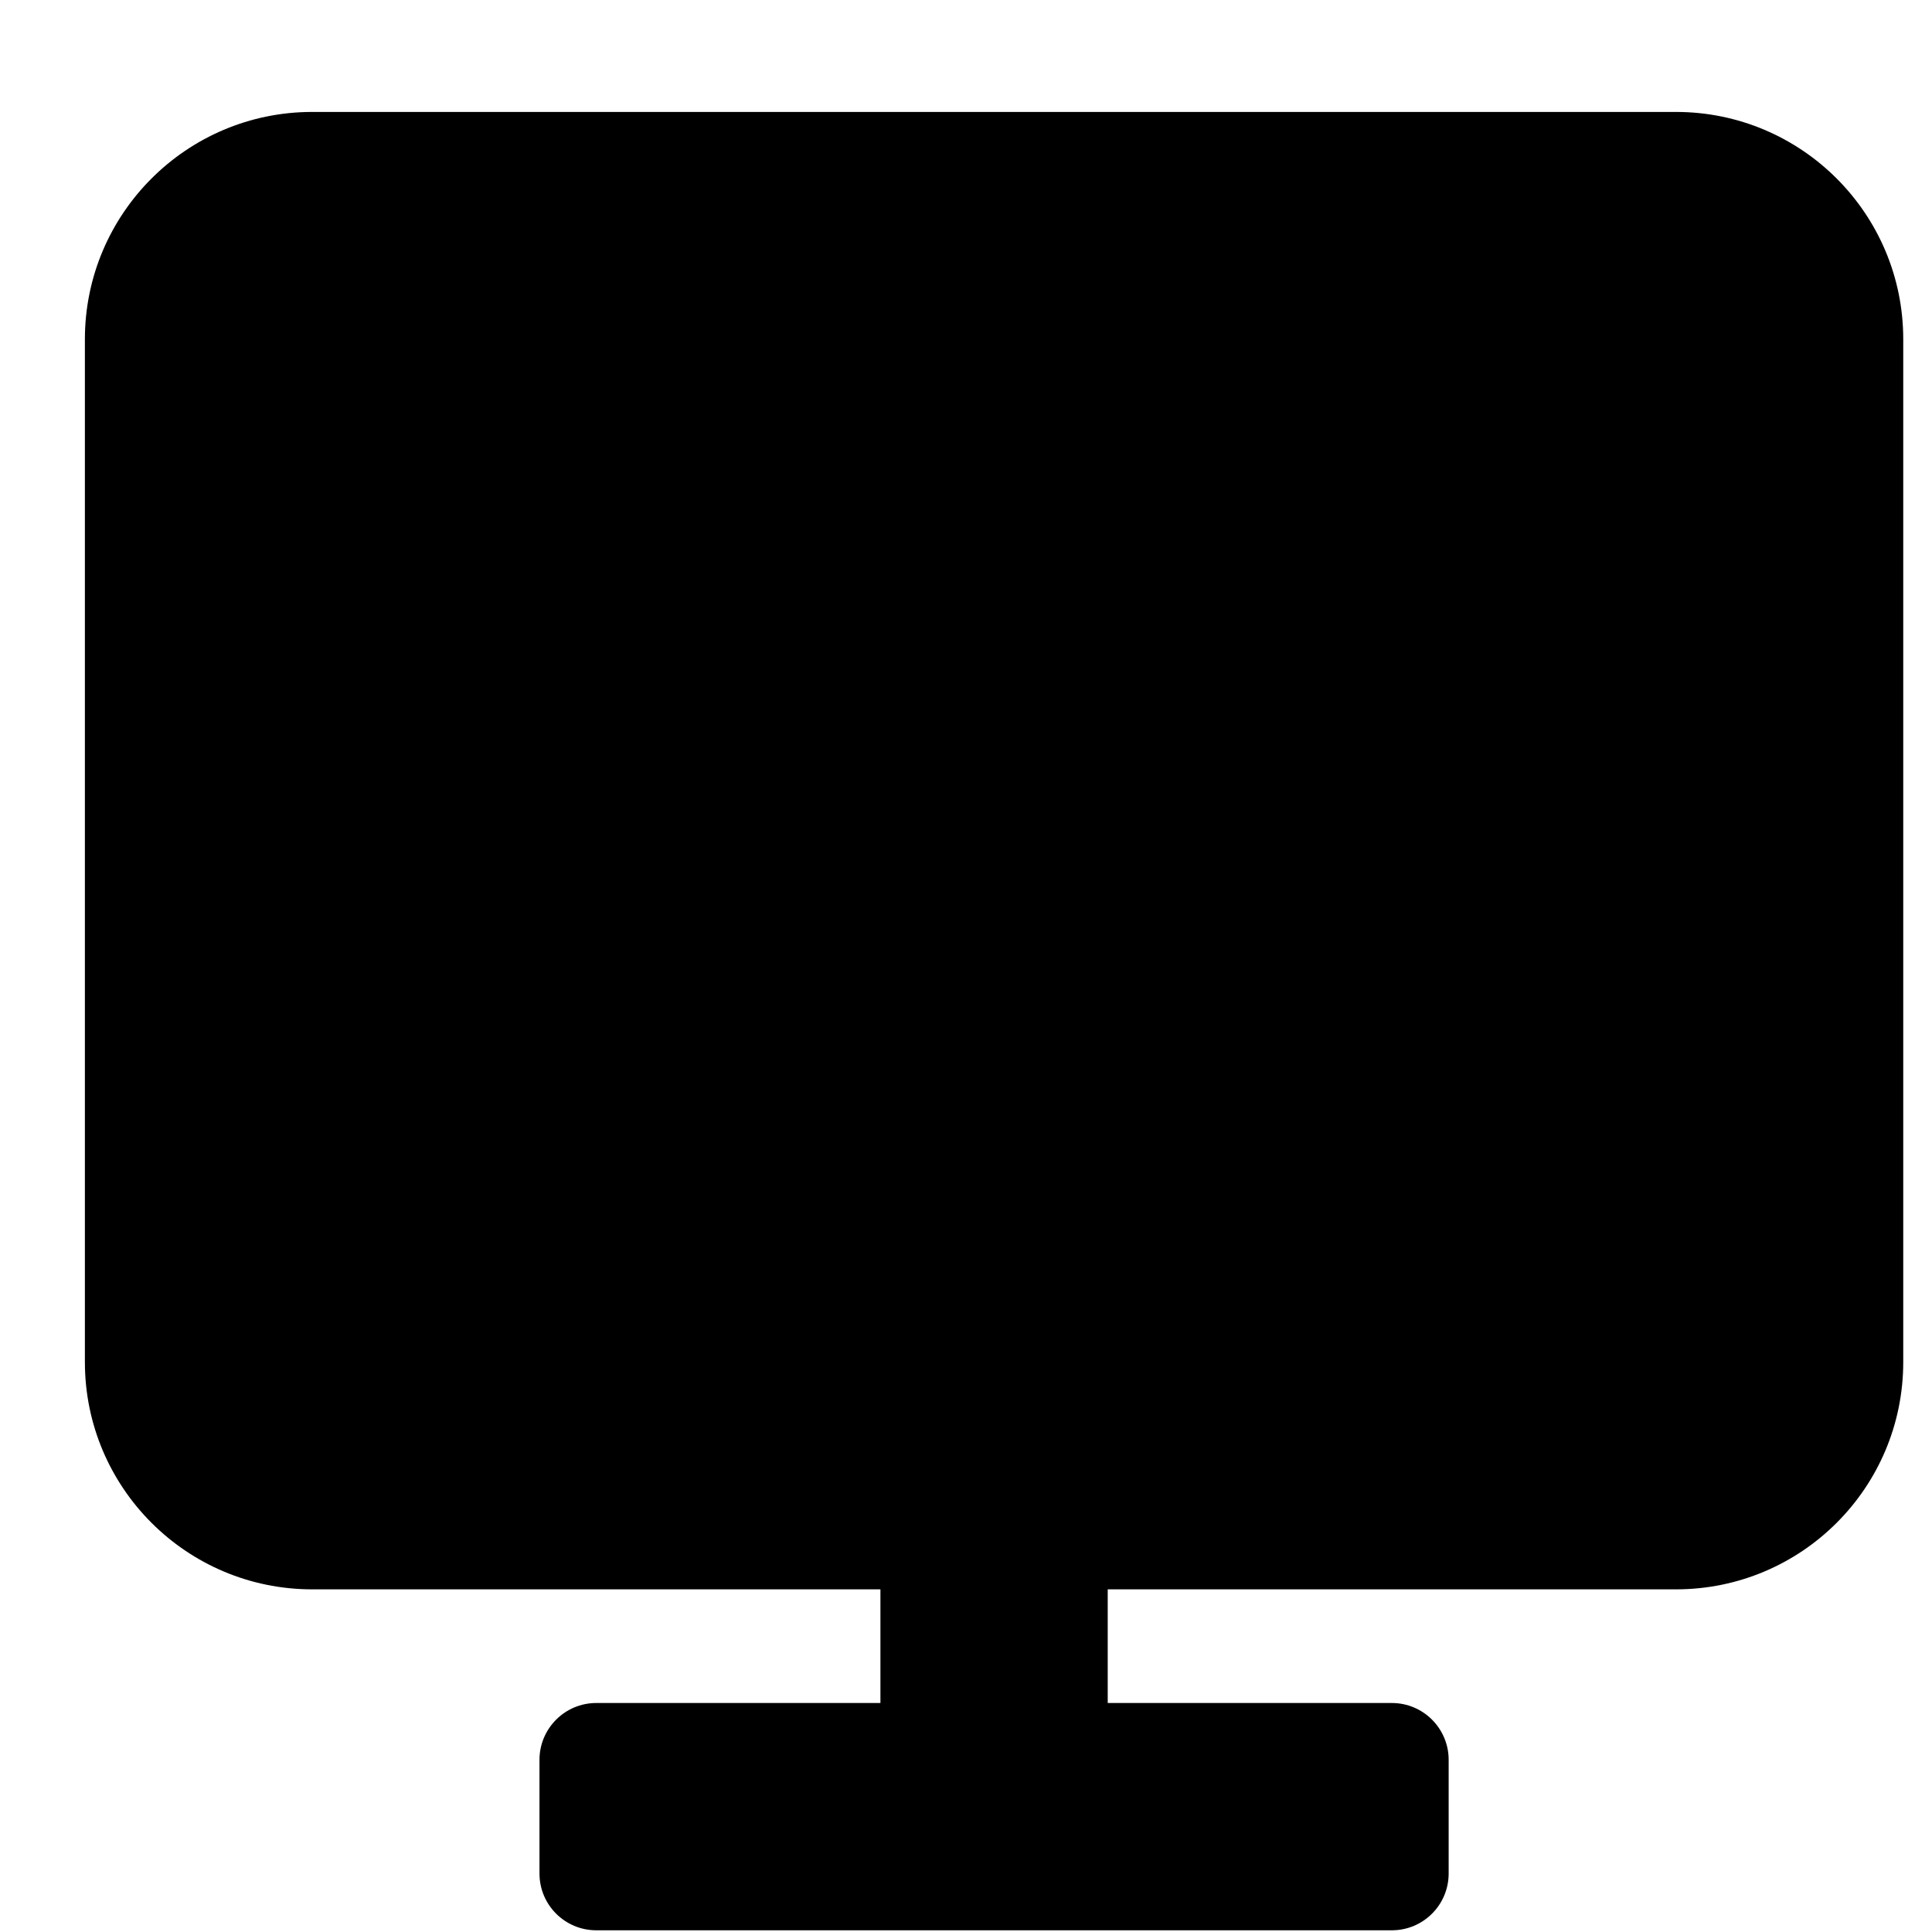 <svg width="17" height="17" viewBox="0 0 17 17" fill="none" xmlns="http://www.w3.org/2000/svg">
<path d="M2.747 0.985C1.643 0.985 0.747 1.881 0.747 2.985V11.985C0.747 13.09 1.643 13.985 2.747 13.985H7.747V14.985H5.247C4.971 14.985 4.747 15.209 4.747 15.485V16.485C4.747 16.762 4.971 16.985 5.247 16.985H12.247C12.523 16.985 12.747 16.762 12.747 16.485V15.485C12.747 15.209 12.523 14.985 12.247 14.985H9.747V13.985H14.747C15.852 13.985 16.747 13.09 16.747 11.985V2.985C16.747 1.881 15.852 0.985 14.747 0.985H2.747Z" fill="black"/>
</svg>
